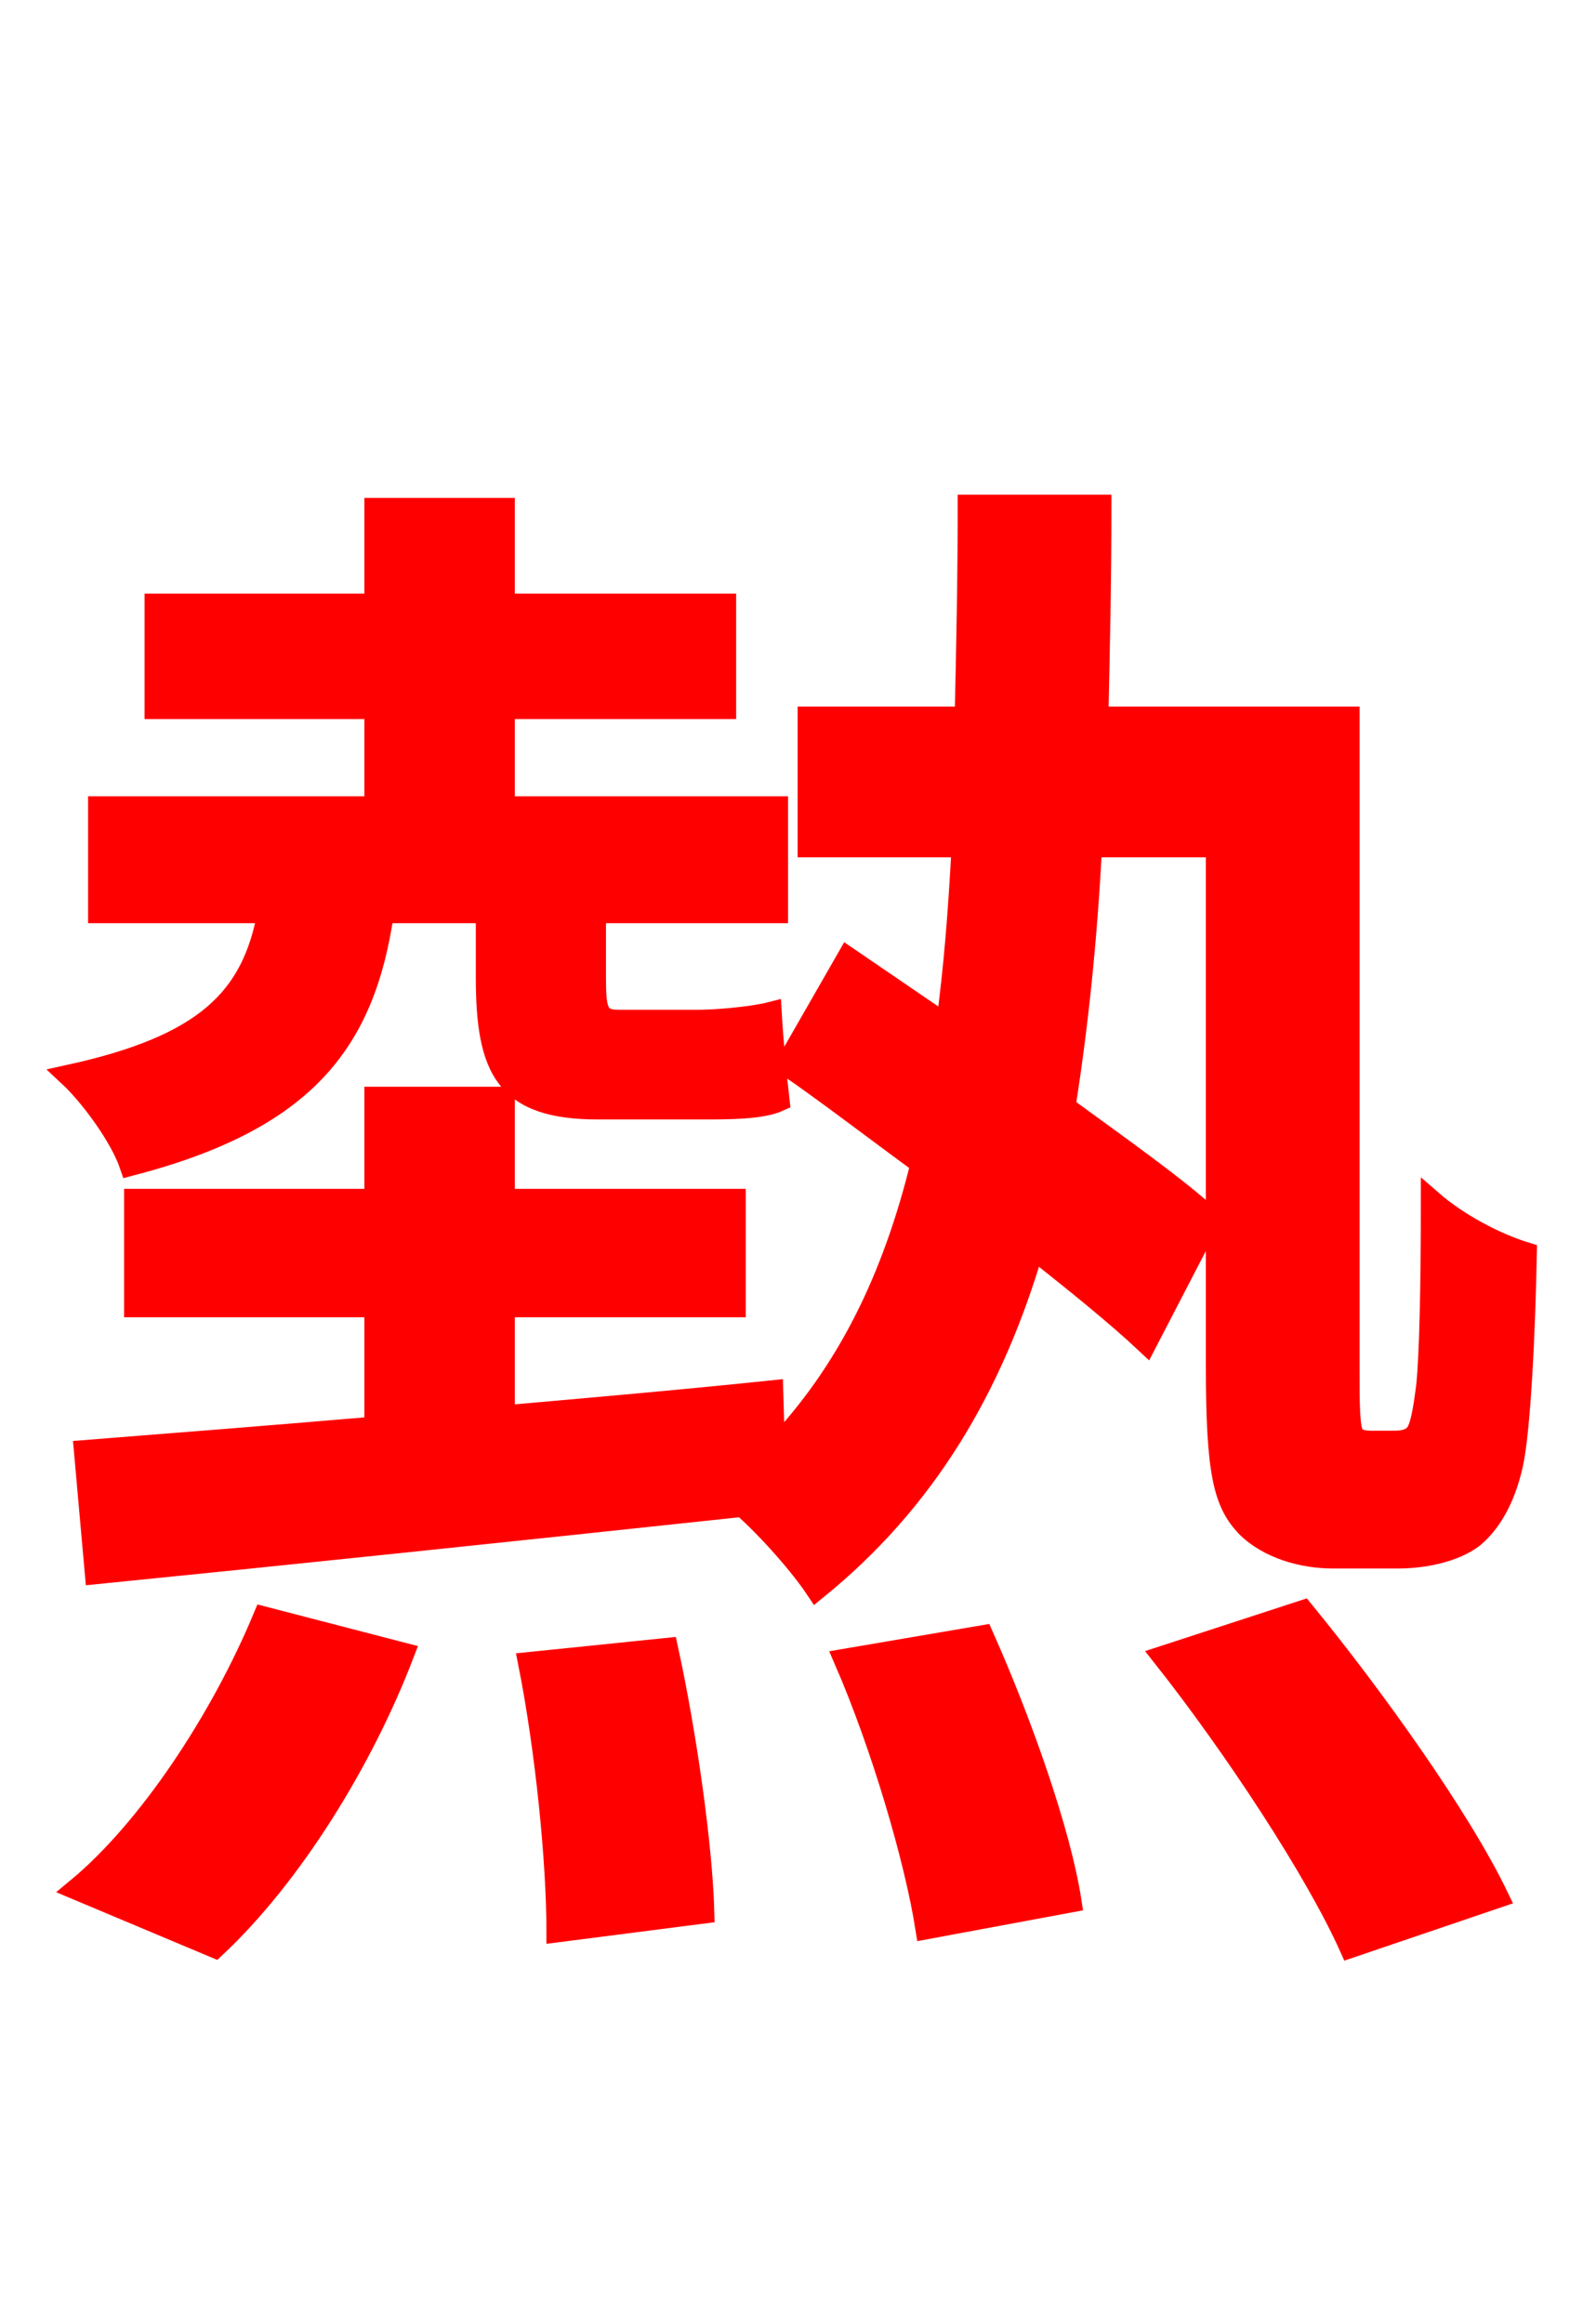 <svg xmlns="http://www.w3.org/2000/svg" xmlns:xlink="http://www.w3.org/1999/xlink" width="72" height="106.56"><path fill="red" stroke="red" d="M22.32 41.83L22.32 44.78C22.32 49.03 23.18 50.83 27.43 50.83L32.18 50.83C33.41 50.83 34.92 50.83 35.71 50.47C35.57 49.25 35.42 47.66 35.35 46.44C34.49 46.66 32.83 46.80 32.04 46.80L28.37 46.80C27.36 46.80 27.29 46.30 27.29 44.78L27.29 41.83L35.64 41.83L35.64 37.01L23.11 37.01L23.11 32.47L33.26 32.47L33.26 27.72L23.11 27.72L23.11 23.33L17.21 23.33L17.21 27.72L7.13 27.72L7.13 32.47L17.21 32.47L17.21 37.01L4.54 37.01L4.54 41.83L12.31 41.83C11.59 45.79 9.43 47.95 3.17 49.32C4.18 50.26 5.54 52.13 5.98 53.42C13.97 51.34 16.70 47.81 17.57 41.83ZM9.86 89.28C13.39 85.97 16.63 80.71 18.50 75.82L12.10 74.16C10.15 78.84 6.84 83.88 3.53 86.62ZM24.26 76.25C25.06 80.28 25.56 85.39 25.56 88.56L32.26 87.70C32.18 84.67 31.46 79.56 30.60 75.60ZM38.74 76.10C40.46 80.06 41.98 85.25 42.48 88.42L49.10 87.19C48.60 83.95 46.80 78.91 45.07 75.02ZM53.35 75.96C56.59 80.06 60.34 85.75 61.92 89.28L68.69 86.98C66.96 83.38 63.00 77.83 59.76 73.87ZM62.86 66.10C62.50 66.10 62.21 66.02 62.06 65.81C61.85 65.45 61.85 64.44 61.85 62.71L61.85 32.90L50.33 32.90C50.40 29.81 50.47 26.57 50.47 23.18L44.42 23.18C44.42 26.57 44.35 29.81 44.28 32.90L37.08 32.90L37.08 38.81L44.14 38.81C43.99 41.69 43.78 44.42 43.42 47.02L38.88 43.92L36.07 48.82C37.94 50.11 40.10 51.77 42.26 53.35C40.97 58.61 38.88 62.93 35.50 66.46L35.42 63.79C31.32 64.22 27.14 64.58 23.11 64.94L23.11 59.90L33.70 59.90L33.70 55.01L23.11 55.01L23.11 50.33L17.21 50.33L17.21 55.01L6.19 55.01L6.19 59.90L17.21 59.90L17.21 65.45C12.17 65.88 7.56 66.24 3.89 66.53L4.39 72.14C12.31 71.35 23.33 70.20 34.06 69.05C35.28 70.13 36.72 71.78 37.44 72.86C42.41 68.83 45.50 63.65 47.38 57.24C49.39 58.82 51.26 60.34 52.56 61.56L55.51 55.87C53.93 54.43 51.48 52.70 48.82 50.76C49.39 47.16 49.82 43.13 50.04 38.81L55.80 38.81L55.80 62.64C55.80 67.61 56.16 68.90 57.17 69.98C58.18 70.99 59.76 71.42 61.13 71.42L64.08 71.42C65.30 71.42 66.67 71.14 67.54 70.49C68.33 69.84 68.98 68.76 69.34 67.18C69.70 65.59 69.91 61.06 69.98 57.46C68.54 57.02 66.82 56.09 65.66 55.08C65.66 59.04 65.59 62.06 65.45 63.50C65.30 64.73 65.16 65.45 64.94 65.74C64.73 66.02 64.37 66.10 63.94 66.10Z"/></svg>
